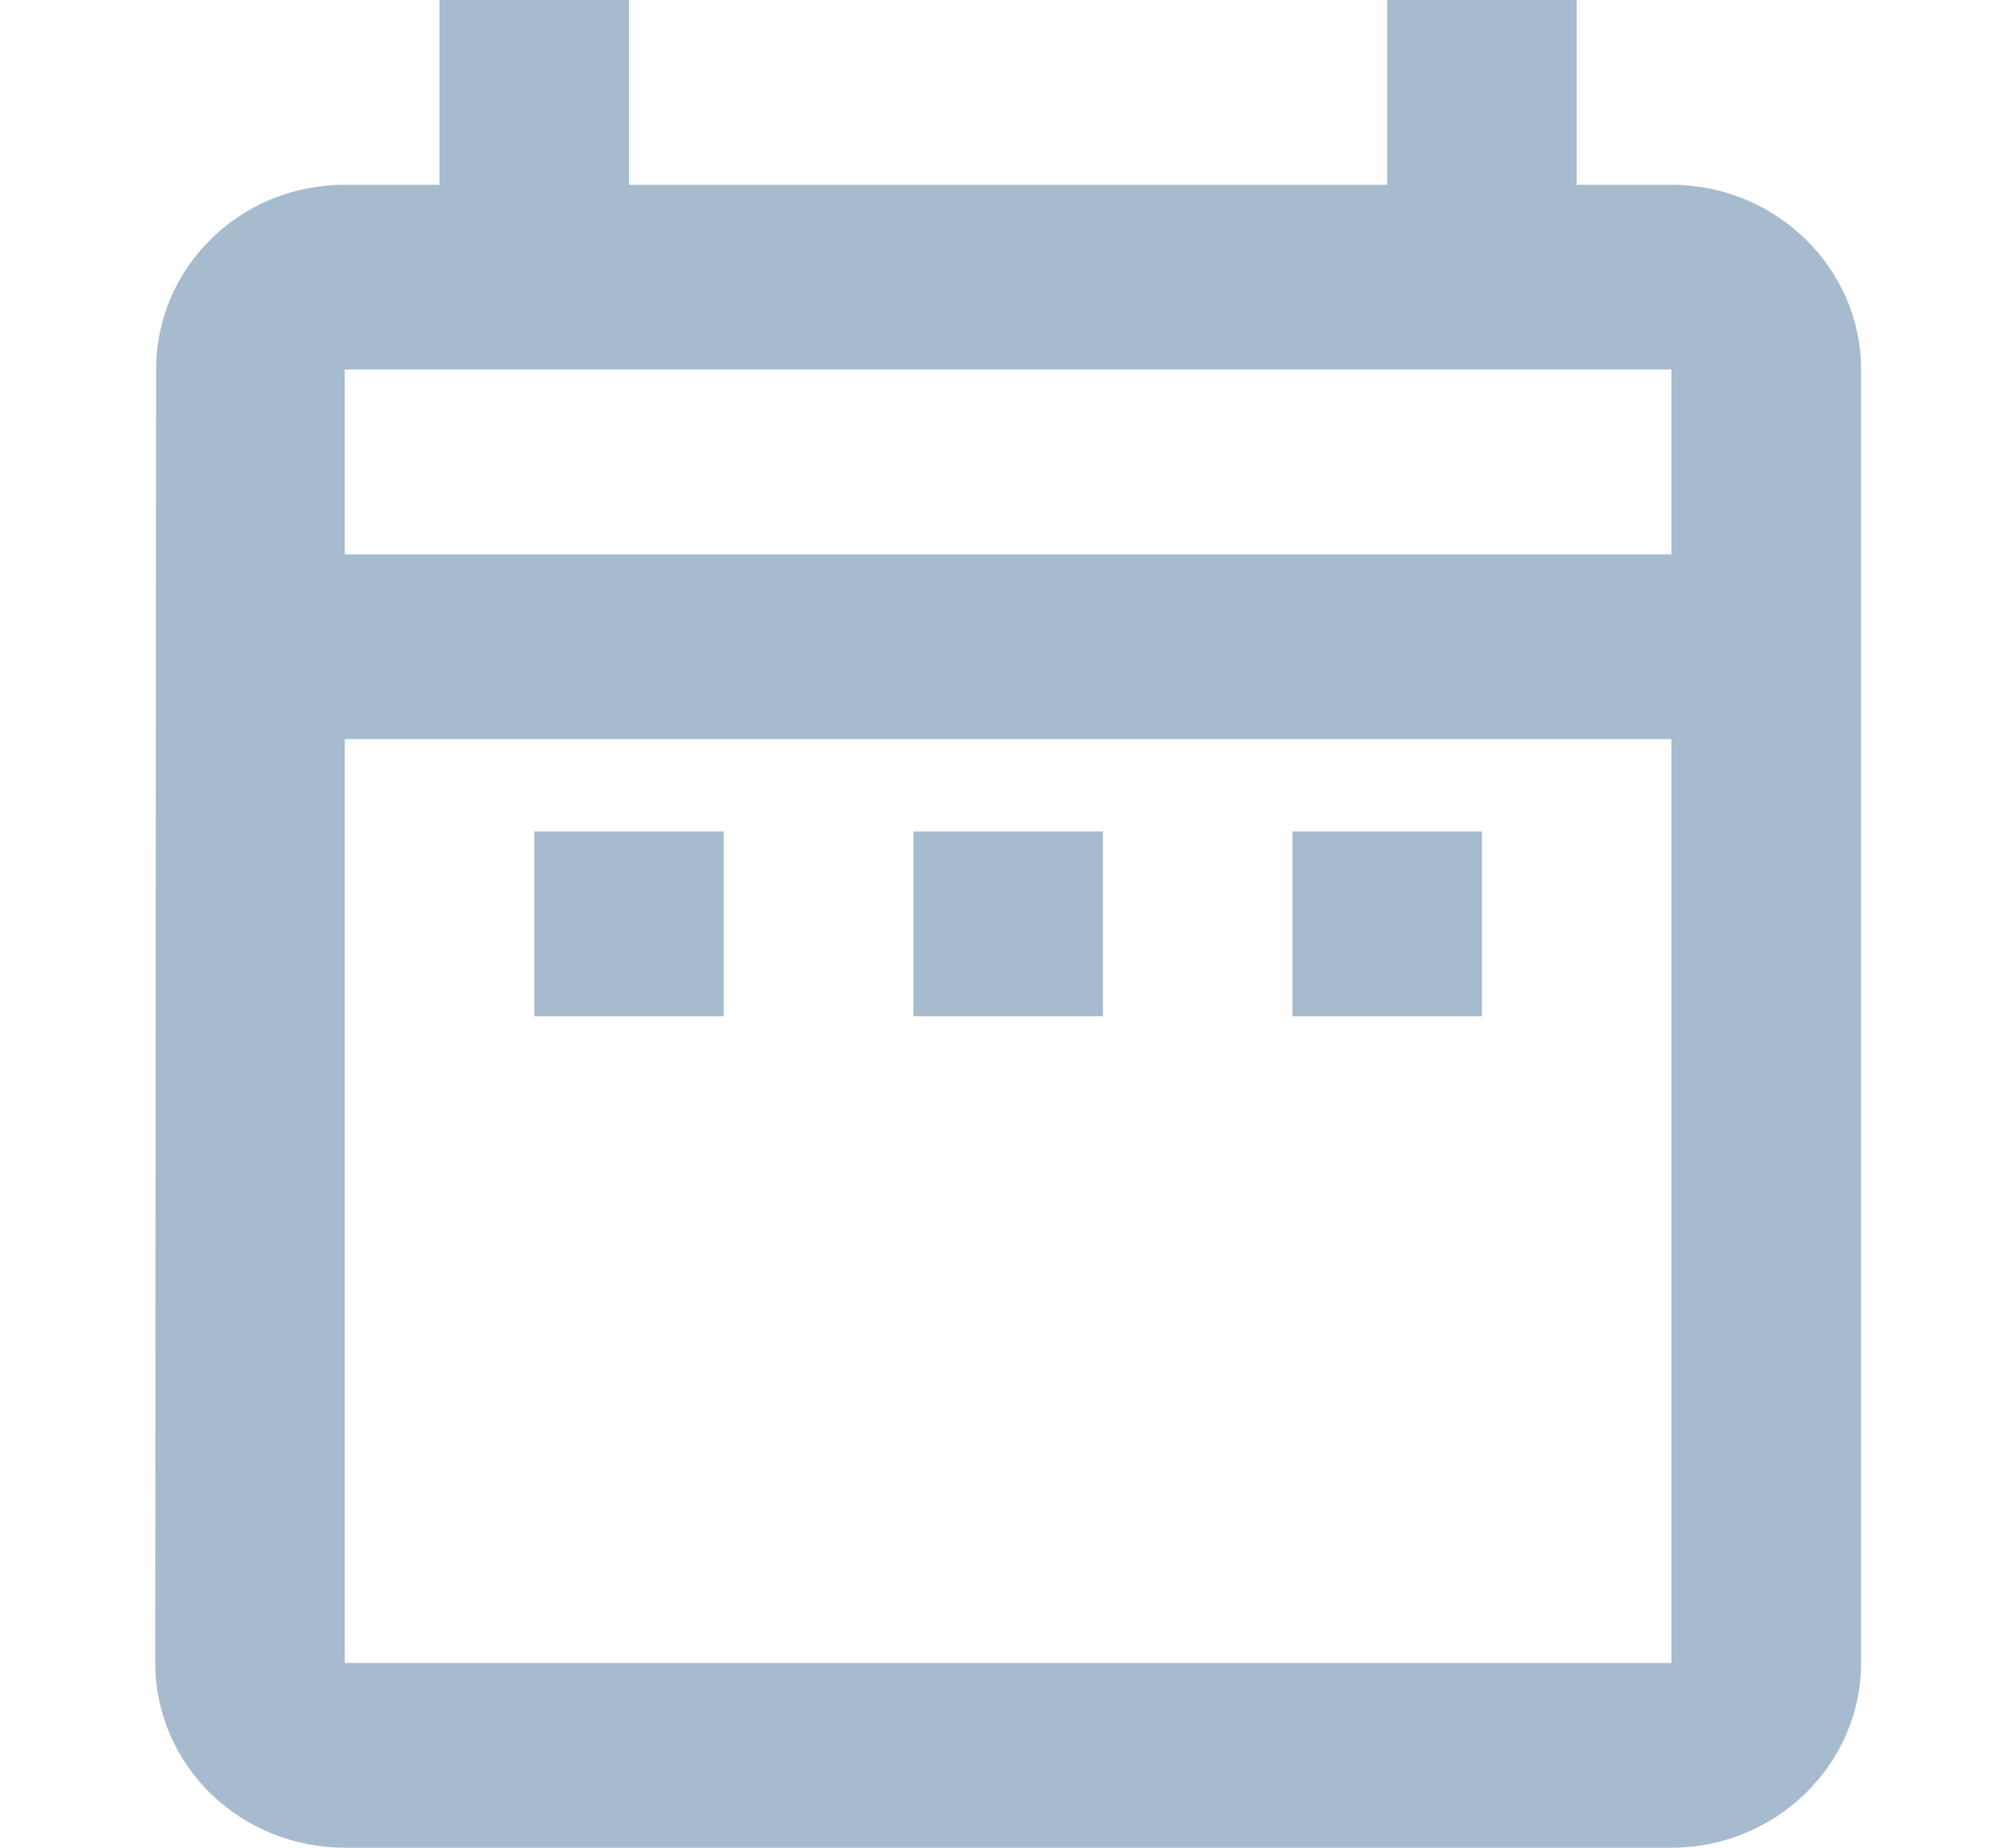<svg width="12" height="11" viewBox="0 0 12 11" fill="none" xmlns="http://www.w3.org/2000/svg">
<path d="M3.18 4.95H4.308V6.05H3.18V4.95ZM11.078 2.2V9.9C11.078 10.505 10.57 11 9.949 11H2.052C1.753 11 1.466 10.884 1.254 10.678C1.043 10.472 0.924 10.192 0.924 9.9L0.929 2.2C0.929 1.595 1.426 1.1 2.052 1.1H2.616V0H3.744V1.1H8.257V0H9.385V1.1H9.949C10.57 1.1 11.078 1.595 11.078 2.2ZM2.052 3.3H9.949V2.2H2.052V3.3ZM9.949 9.9V4.4H2.052V9.9H9.949ZM7.693 6.05H8.821V4.95H7.693V6.05ZM5.437 6.05H6.565V4.95H5.437V6.05Z" fill="#A7BBCE"/>
</svg>
